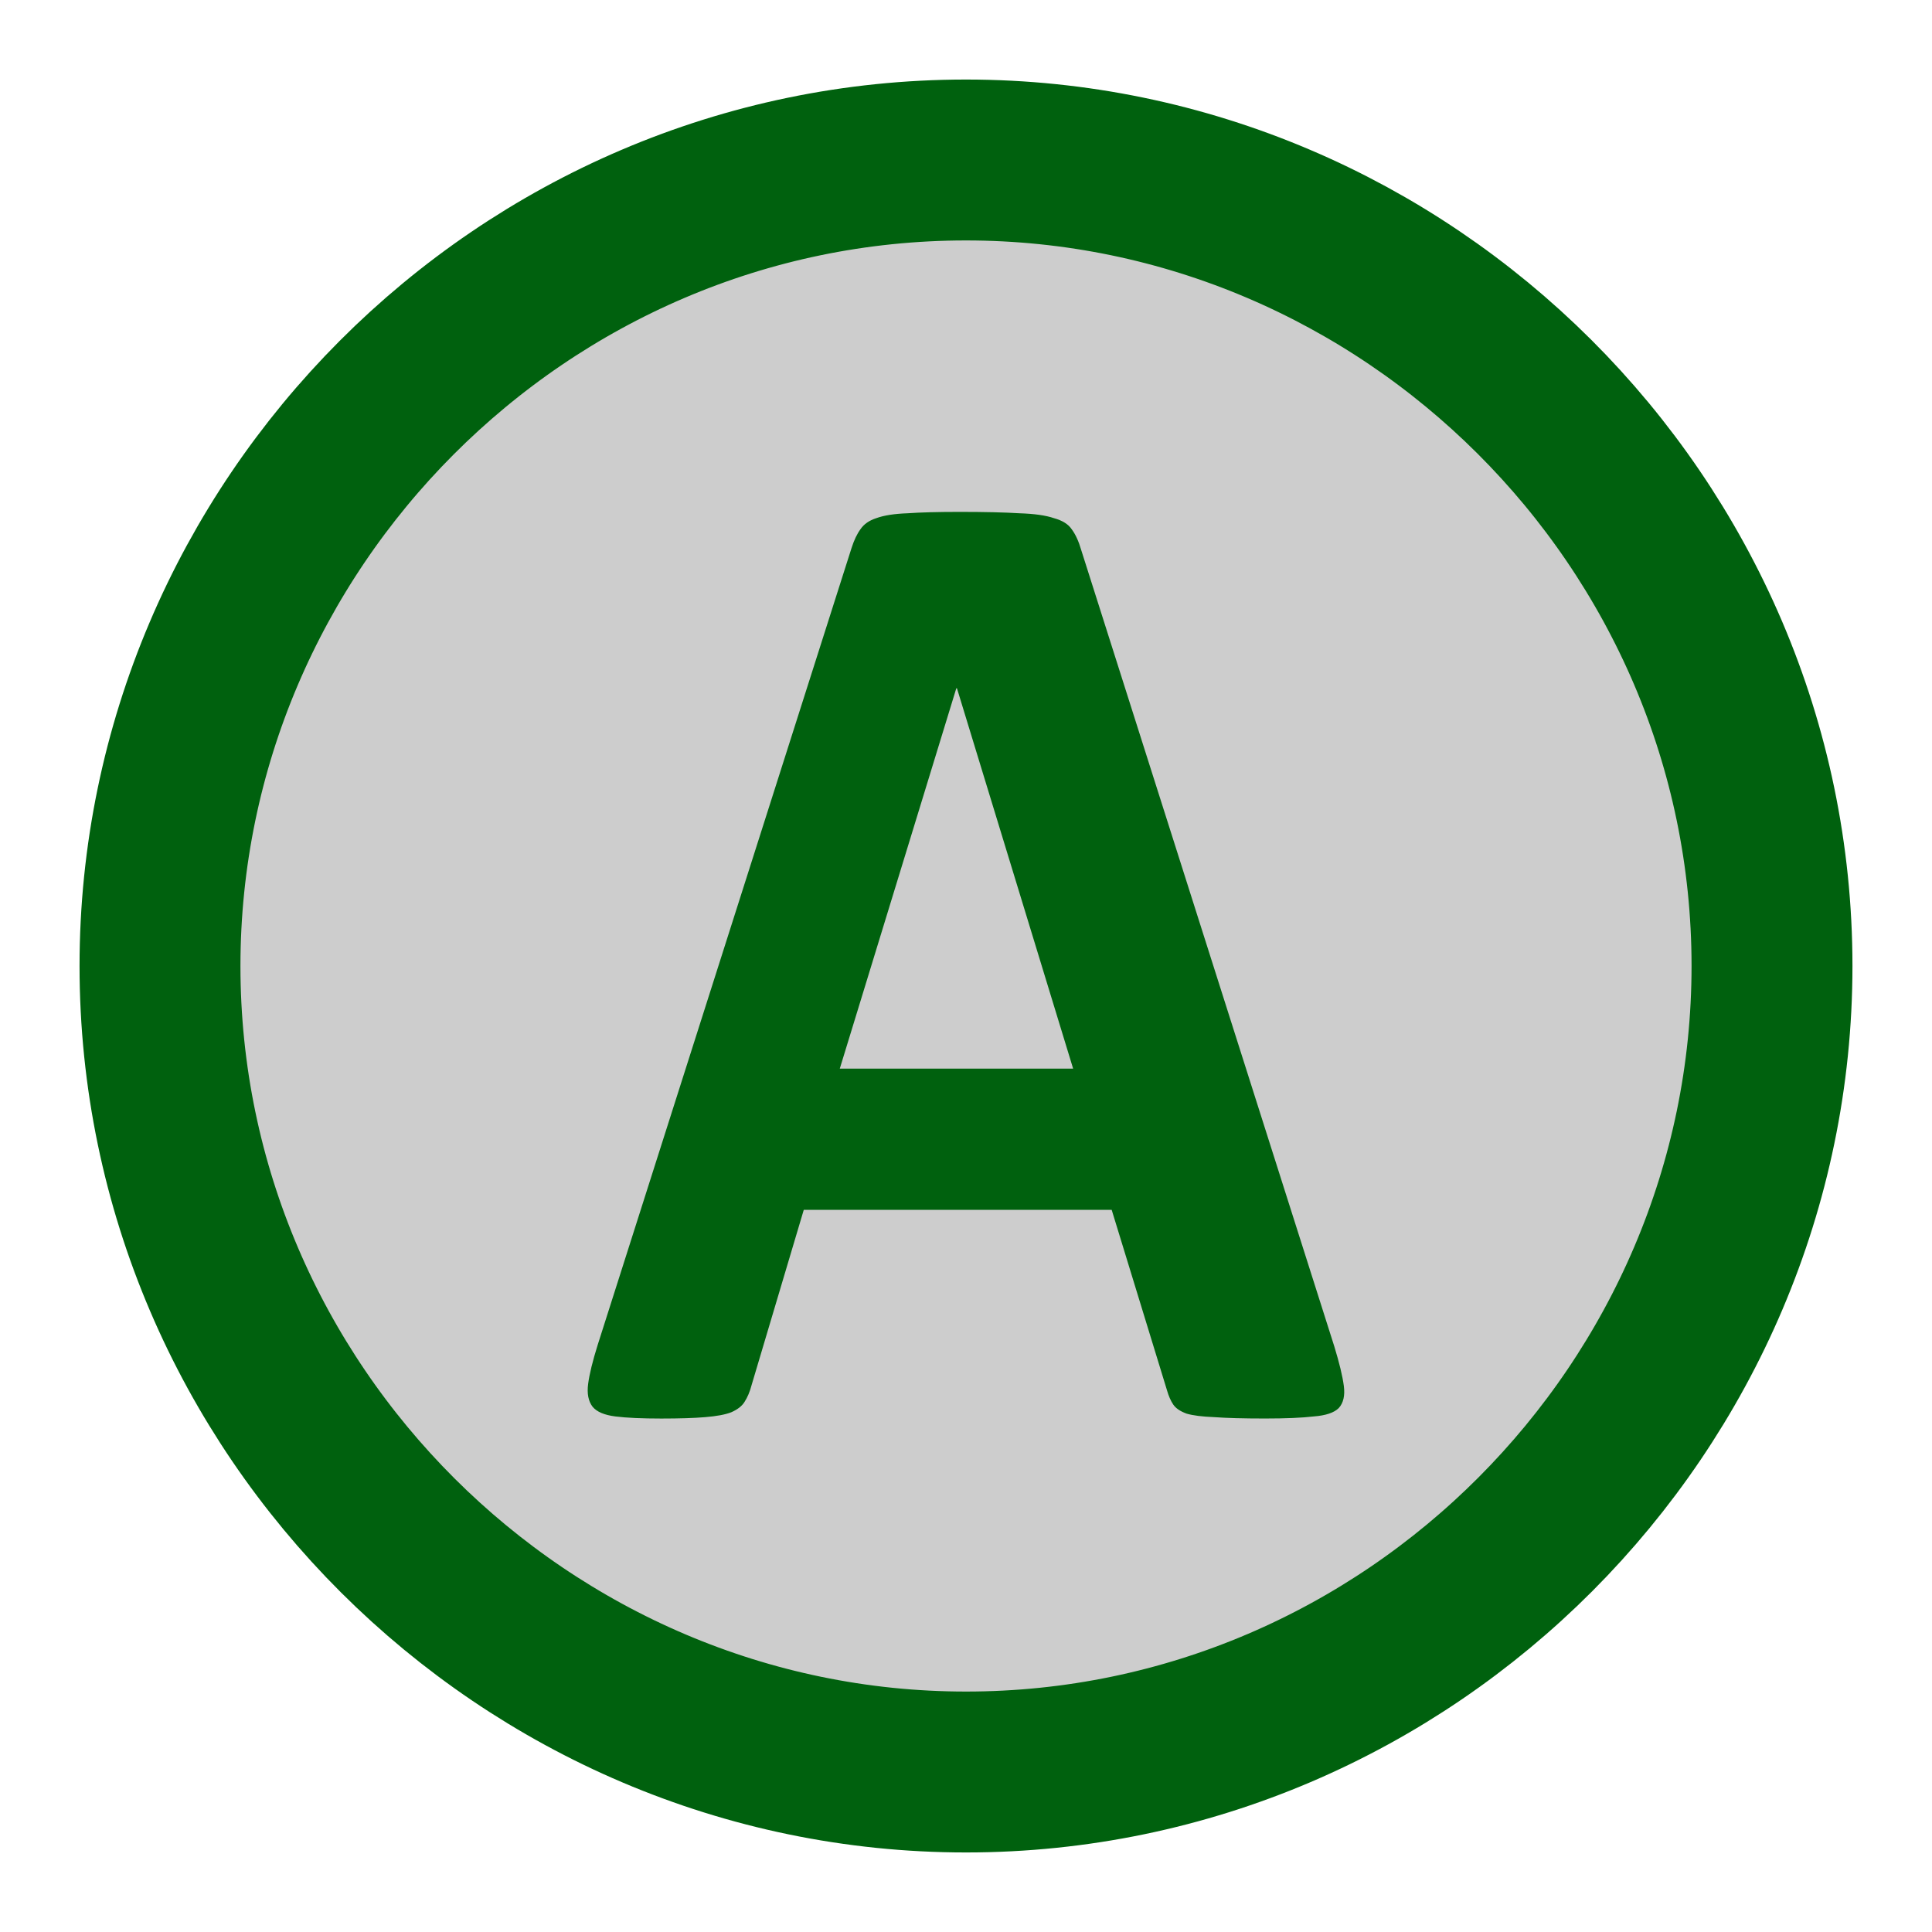 <svg version="1.1" viewBox="0 0 64 64" xmlns="http://www.w3.org/2000/svg">
 <path d="m58.7 32c0 14.6-12 26.7-26.7 26.7-14.6 0-26.7-12-26.7-26.7 0-14.6 12-26.7 26.7-26.7 14.6 0 26.7 12 26.7 26.7z" fill="#cdcdcd" fill-rule="nonzero" stroke="#00610e" stroke-width="5.33px"/>
 <path d="m44.2 44.6q0.253 0.827 0.316 1.31 0.063 0.482-0.169 0.735-0.232 0.23-0.822 0.276-0.59 0.069-1.62 0.069-1.07 0-1.69-0.046-0.59-0.023-0.906-0.115-0.316-0.115-0.442-0.299-0.126-0.184-0.211-0.482l-1.83-5.97h-10.2l-1.73 5.81q-0.084 0.322-0.232 0.551-0.126 0.207-0.442 0.345-0.295 0.115-0.864 0.161-0.548 0.046-1.45 0.046-0.969 0-1.52-0.069t-0.758-0.322q-0.211-0.276-0.147-0.758 0.063-0.482 0.316-1.29l8.41-26.4q0.126-0.391 0.295-0.62 0.169-0.253 0.527-0.368 0.379-0.138 1.03-0.161 0.653-0.046 1.73-0.046 1.24 0 1.98 0.046 0.737 0.023 1.14 0.161 0.421 0.115 0.59 0.368 0.19 0.253 0.316 0.689zm-12.5-21.8h-0.021l-3.86 12.6h7.73z" fill="#00610e"/>
</svg>
